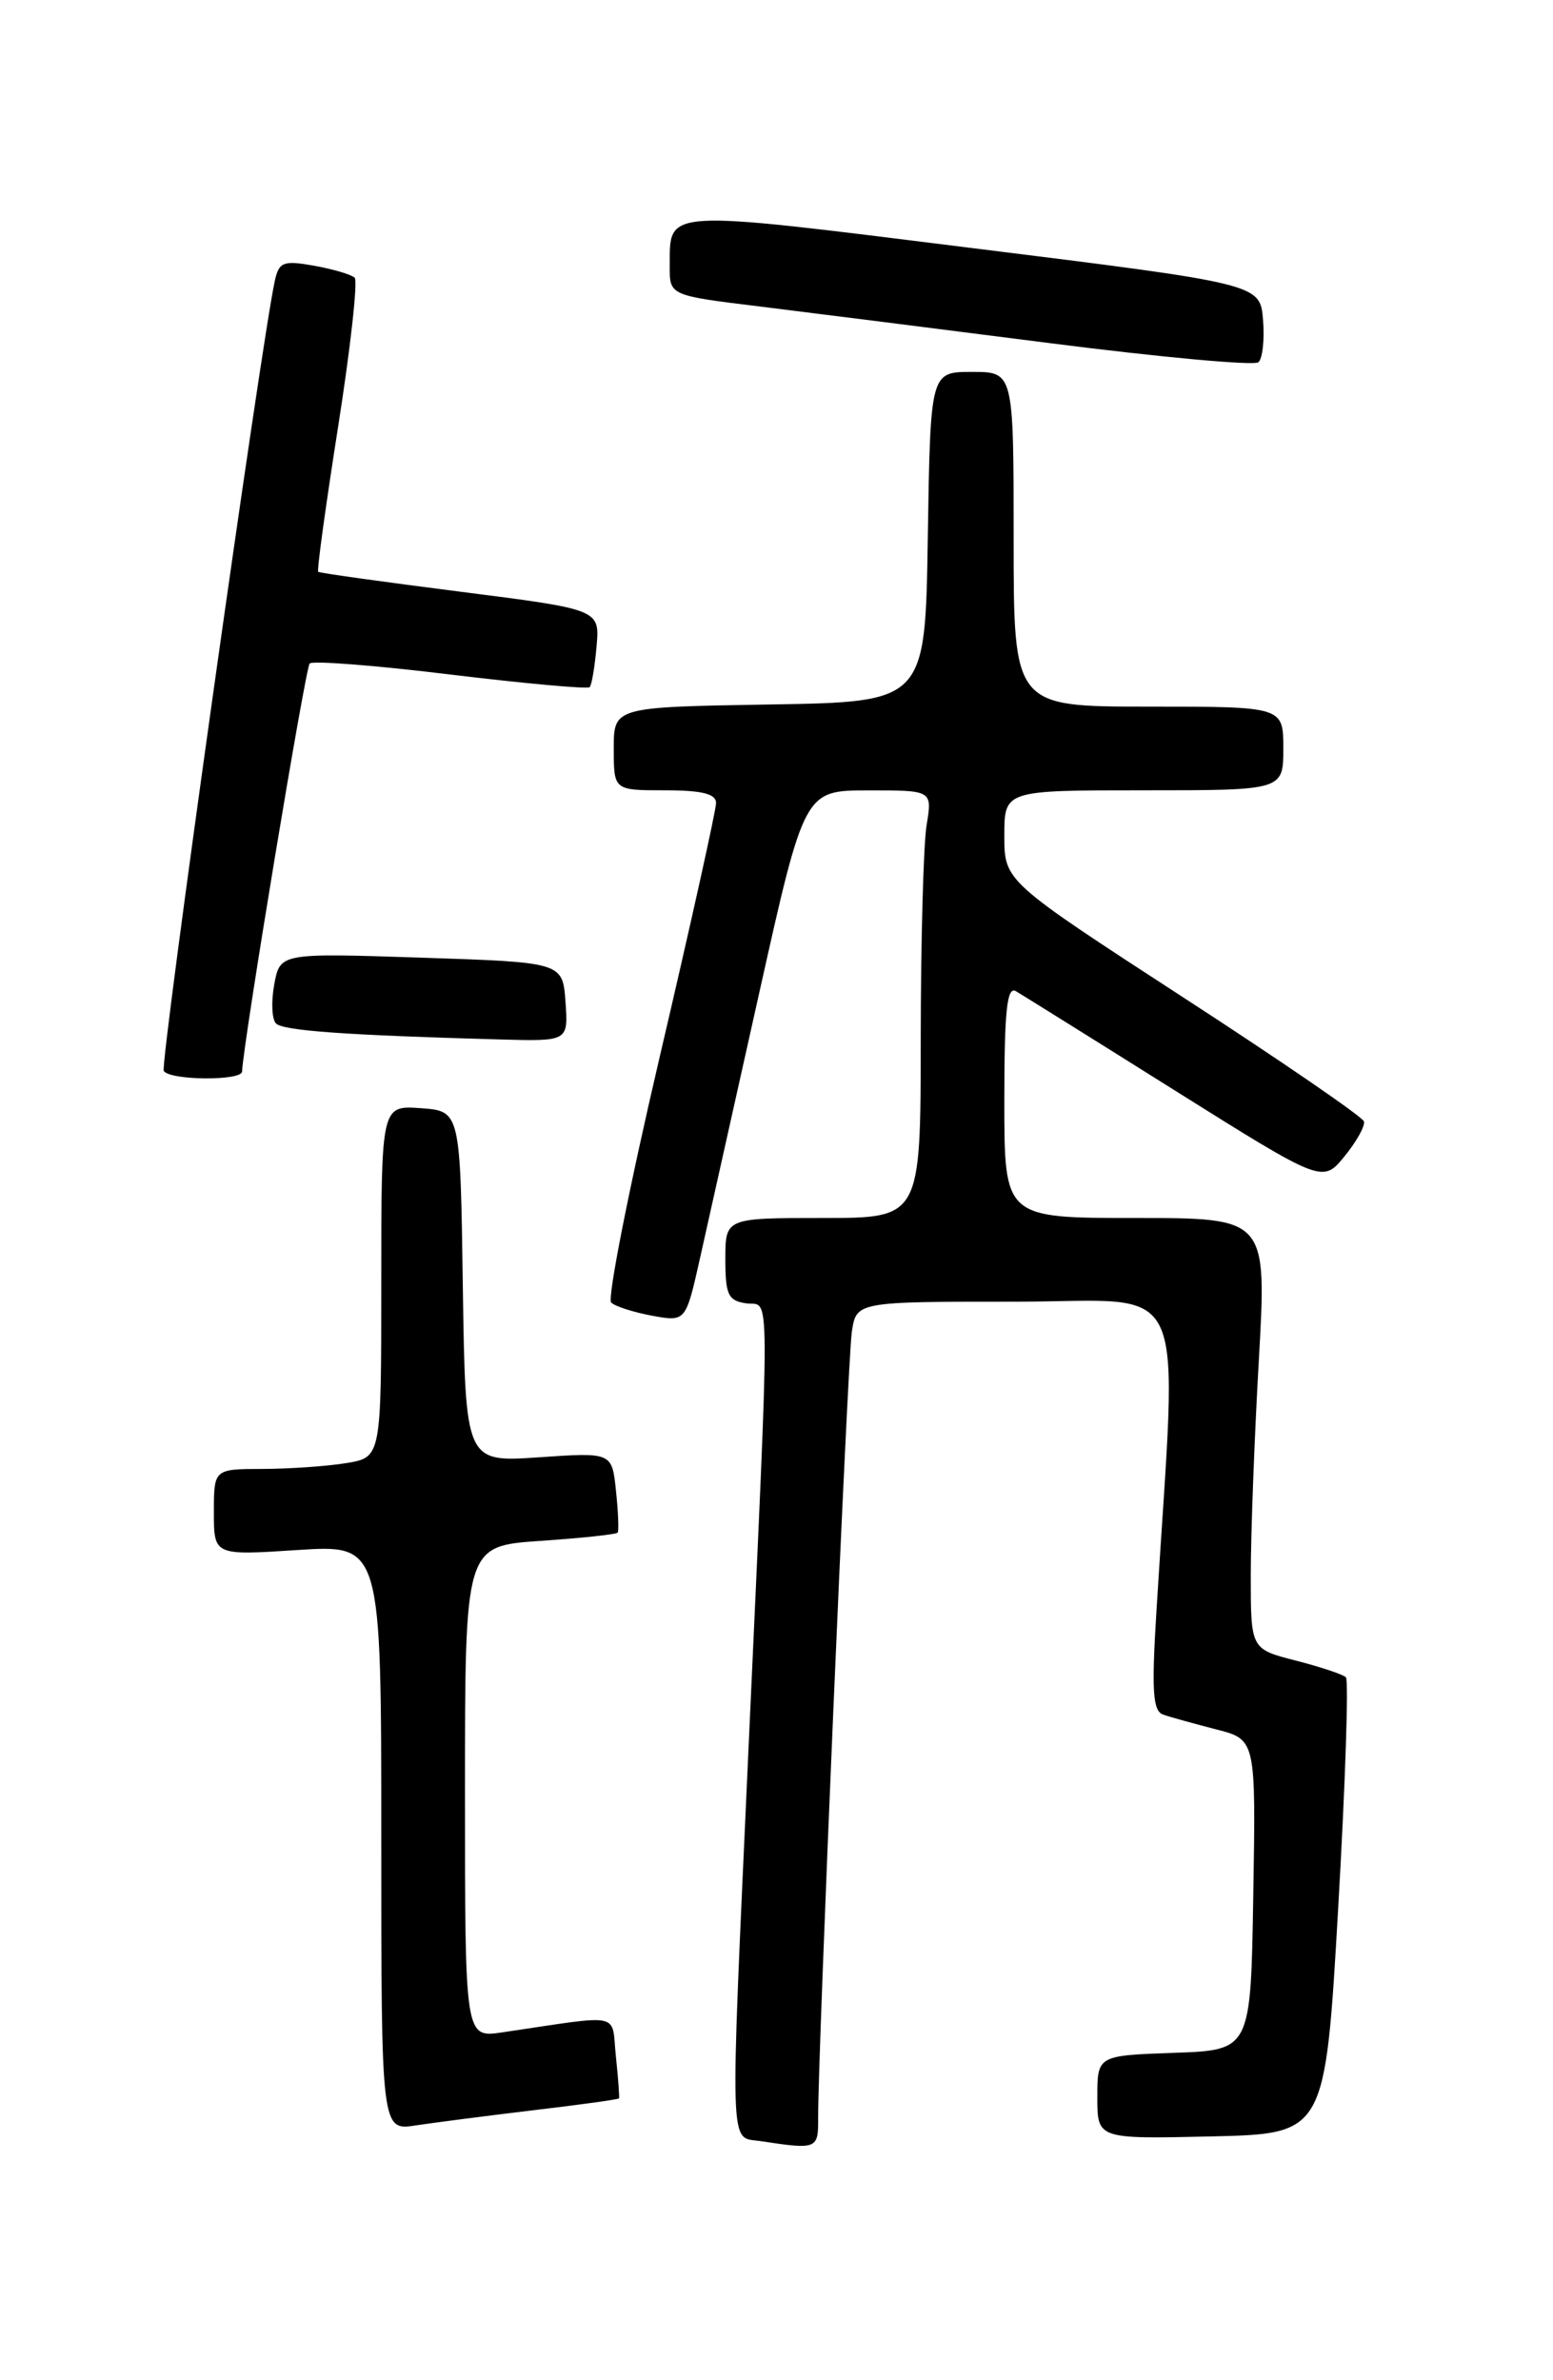 <?xml version="1.0" encoding="UTF-8" standalone="no"?>
<!DOCTYPE svg PUBLIC "-//W3C//DTD SVG 1.1//EN" "http://www.w3.org/Graphics/SVG/1.1/DTD/svg11.dtd" >
<svg xmlns="http://www.w3.org/2000/svg" xmlns:xlink="http://www.w3.org/1999/xlink" version="1.1" viewBox="0 0 167 256">
 <g >
 <path fill="currentColor"
d=" M 87.98 227.75 C 87.95 220.86 91.14 146.33 91.60 143.25 C 92.09 140.00 92.09 140.00 109.20 140.00 C 128.29 140.00 126.62 136.35 124.36 173.22 C 123.82 181.95 123.96 184.04 125.10 184.42 C 125.87 184.69 128.42 185.39 130.77 186.00 C 135.05 187.09 135.05 187.09 134.77 203.79 C 134.50 220.50 134.50 220.50 126.25 220.79 C 118.00 221.08 118.00 221.08 118.00 225.57 C 118.00 230.06 118.00 230.06 130.25 229.78 C 142.50 229.50 142.50 229.50 143.90 205.23 C 144.67 191.88 145.04 180.71 144.73 180.40 C 144.42 180.09 141.99 179.28 139.33 178.60 C 134.50 177.36 134.50 177.36 134.50 169.43 C 134.50 165.07 134.89 154.64 135.37 146.25 C 136.23 131.00 136.23 131.00 122.11 131.00 C 108.00 131.00 108.00 131.00 108.00 118.44 C 108.00 108.67 108.28 106.04 109.25 106.61 C 109.94 107.02 117.64 111.82 126.36 117.30 C 142.22 127.25 142.22 127.25 144.57 124.38 C 145.87 122.79 146.81 121.10 146.67 120.61 C 146.52 120.12 137.77 114.11 127.20 107.25 C 108.00 94.77 108.00 94.77 108.00 89.88 C 108.00 85.00 108.00 85.00 123.00 85.00 C 138.00 85.00 138.00 85.00 138.00 80.50 C 138.00 76.00 138.00 76.00 123.50 76.00 C 109.00 76.00 109.00 76.00 109.00 58.00 C 109.00 40.00 109.00 40.00 104.52 40.00 C 100.05 40.00 100.05 40.00 99.77 57.75 C 99.50 75.50 99.50 75.50 82.75 75.77 C 66.00 76.05 66.00 76.05 66.00 80.52 C 66.00 85.00 66.00 85.00 71.50 85.00 C 75.50 85.00 77.00 85.38 77.00 86.37 C 77.00 87.13 74.29 99.36 70.97 113.54 C 67.65 127.73 65.29 139.68 65.72 140.09 C 66.15 140.51 68.13 141.14 70.12 141.51 C 73.74 142.17 73.74 142.17 75.27 135.34 C 76.11 131.58 78.98 118.71 81.65 106.76 C 86.50 85.01 86.50 85.01 93.38 85.01 C 100.26 85.00 100.26 85.00 99.64 88.75 C 99.30 90.81 99.02 101.16 99.01 111.75 C 99.00 131.00 99.00 131.00 88.50 131.00 C 78.00 131.00 78.00 131.00 78.00 135.43 C 78.00 139.26 78.30 139.90 80.25 140.18 C 82.86 140.55 82.84 136.44 80.47 188.50 C 78.48 232.32 78.40 229.78 81.75 230.28 C 87.89 231.21 88.00 231.17 87.98 227.75 Z  M 57.47 226.95 C 62.41 226.37 66.50 225.80 66.56 225.69 C 66.63 225.59 66.48 223.56 66.23 221.18 C 65.72 216.35 67.16 216.65 54.00 218.59 C 50.00 219.18 50.00 219.18 50.00 192.73 C 50.00 166.29 50.00 166.29 58.08 165.73 C 62.52 165.43 66.27 165.03 66.42 164.84 C 66.56 164.65 66.48 162.63 66.24 160.35 C 65.81 156.20 65.81 156.20 57.93 156.74 C 50.05 157.28 50.05 157.28 49.77 138.39 C 49.50 119.50 49.50 119.50 45.25 119.19 C 41.00 118.89 41.00 118.89 41.00 137.81 C 41.00 156.74 41.00 156.74 37.25 157.36 C 35.19 157.70 31.14 157.98 28.25 157.99 C 23.00 158.00 23.00 158.00 23.00 162.65 C 23.00 167.30 23.00 167.30 32.00 166.71 C 41.00 166.13 41.00 166.13 41.00 197.65 C 41.00 229.18 41.00 229.18 44.75 228.59 C 46.81 228.28 52.54 227.54 57.47 226.95 Z  M 26.03 115.25 C 26.16 112.13 32.84 71.83 33.30 71.36 C 33.63 71.04 40.45 71.57 48.45 72.55 C 56.46 73.52 63.19 74.13 63.41 73.91 C 63.63 73.68 63.96 71.71 64.15 69.52 C 64.50 65.55 64.50 65.55 49.50 63.64 C 41.25 62.59 34.37 61.63 34.22 61.50 C 34.06 61.37 35.03 54.35 36.36 45.89 C 37.69 37.42 38.49 30.22 38.14 29.87 C 37.79 29.53 35.83 28.95 33.78 28.58 C 30.46 27.99 30.00 28.17 29.55 30.21 C 28.10 36.83 17.18 114.48 17.61 115.18 C 18.25 116.21 25.99 116.27 26.03 115.25 Z  M 60.81 107.75 C 60.50 103.50 60.50 103.50 45.31 103.00 C 30.12 102.50 30.12 102.50 29.49 105.88 C 29.15 107.74 29.23 109.63 29.68 110.08 C 30.46 110.86 37.20 111.34 53.81 111.80 C 61.11 112.00 61.11 112.00 60.81 107.75 Z  M 135.82 34.40 C 135.50 30.53 135.50 30.53 104.61 26.69 C 70.94 22.49 72.05 22.43 72.02 28.64 C 72.00 31.78 72.00 31.78 81.75 32.97 C 87.11 33.63 101.17 35.41 113.00 36.92 C 124.83 38.43 134.87 39.35 135.32 38.96 C 135.77 38.58 135.99 36.52 135.82 34.40 Z "/>
</g>
</svg>